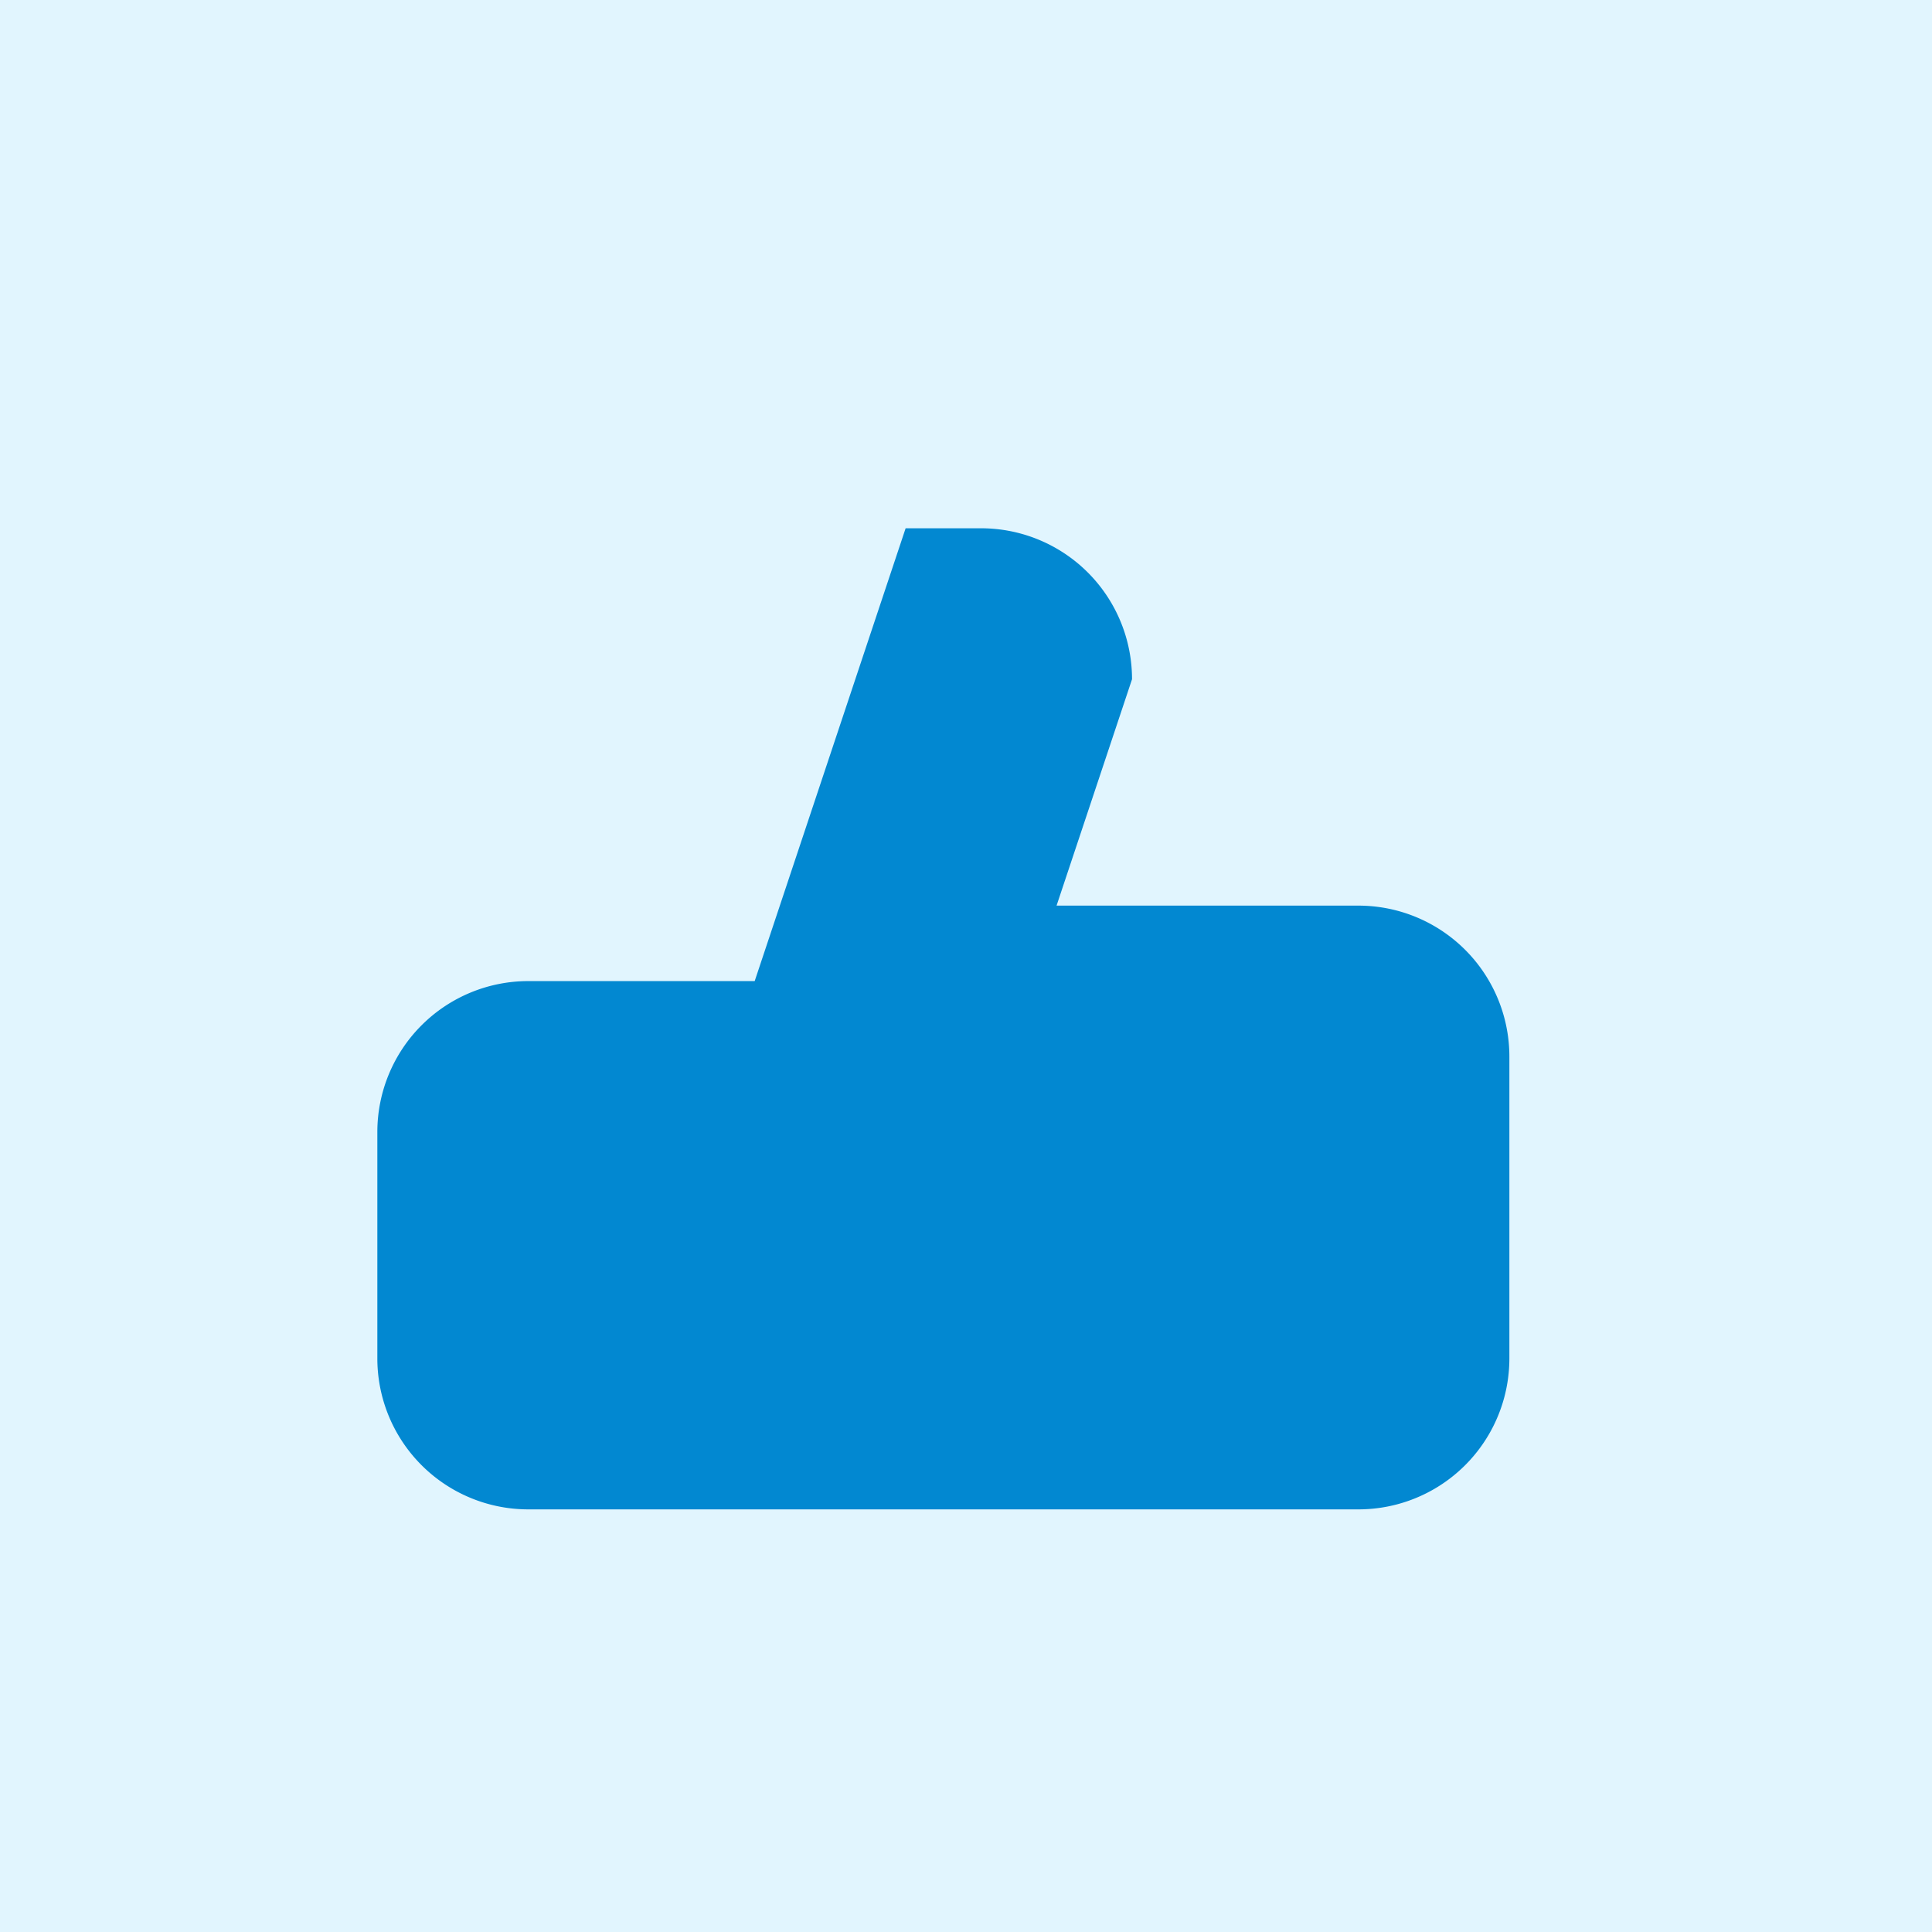 <svg xmlns="http://www.w3.org/2000/svg" width="256" height="256"><rect width="256" height="256" fill="#E1F5FE"/><path d="M60 200 h120 a20 20 0 0 0 20-20 v-40 a20 20 0 0 0-20-20 h-40 l10-30 a20 20 0 0 0-20-20 h-10 l-20 60 h-30 a20 20 0 0 0-20 20 v30 a20 20 0 0 0 20 20z" fill="#0288D1"/></svg>